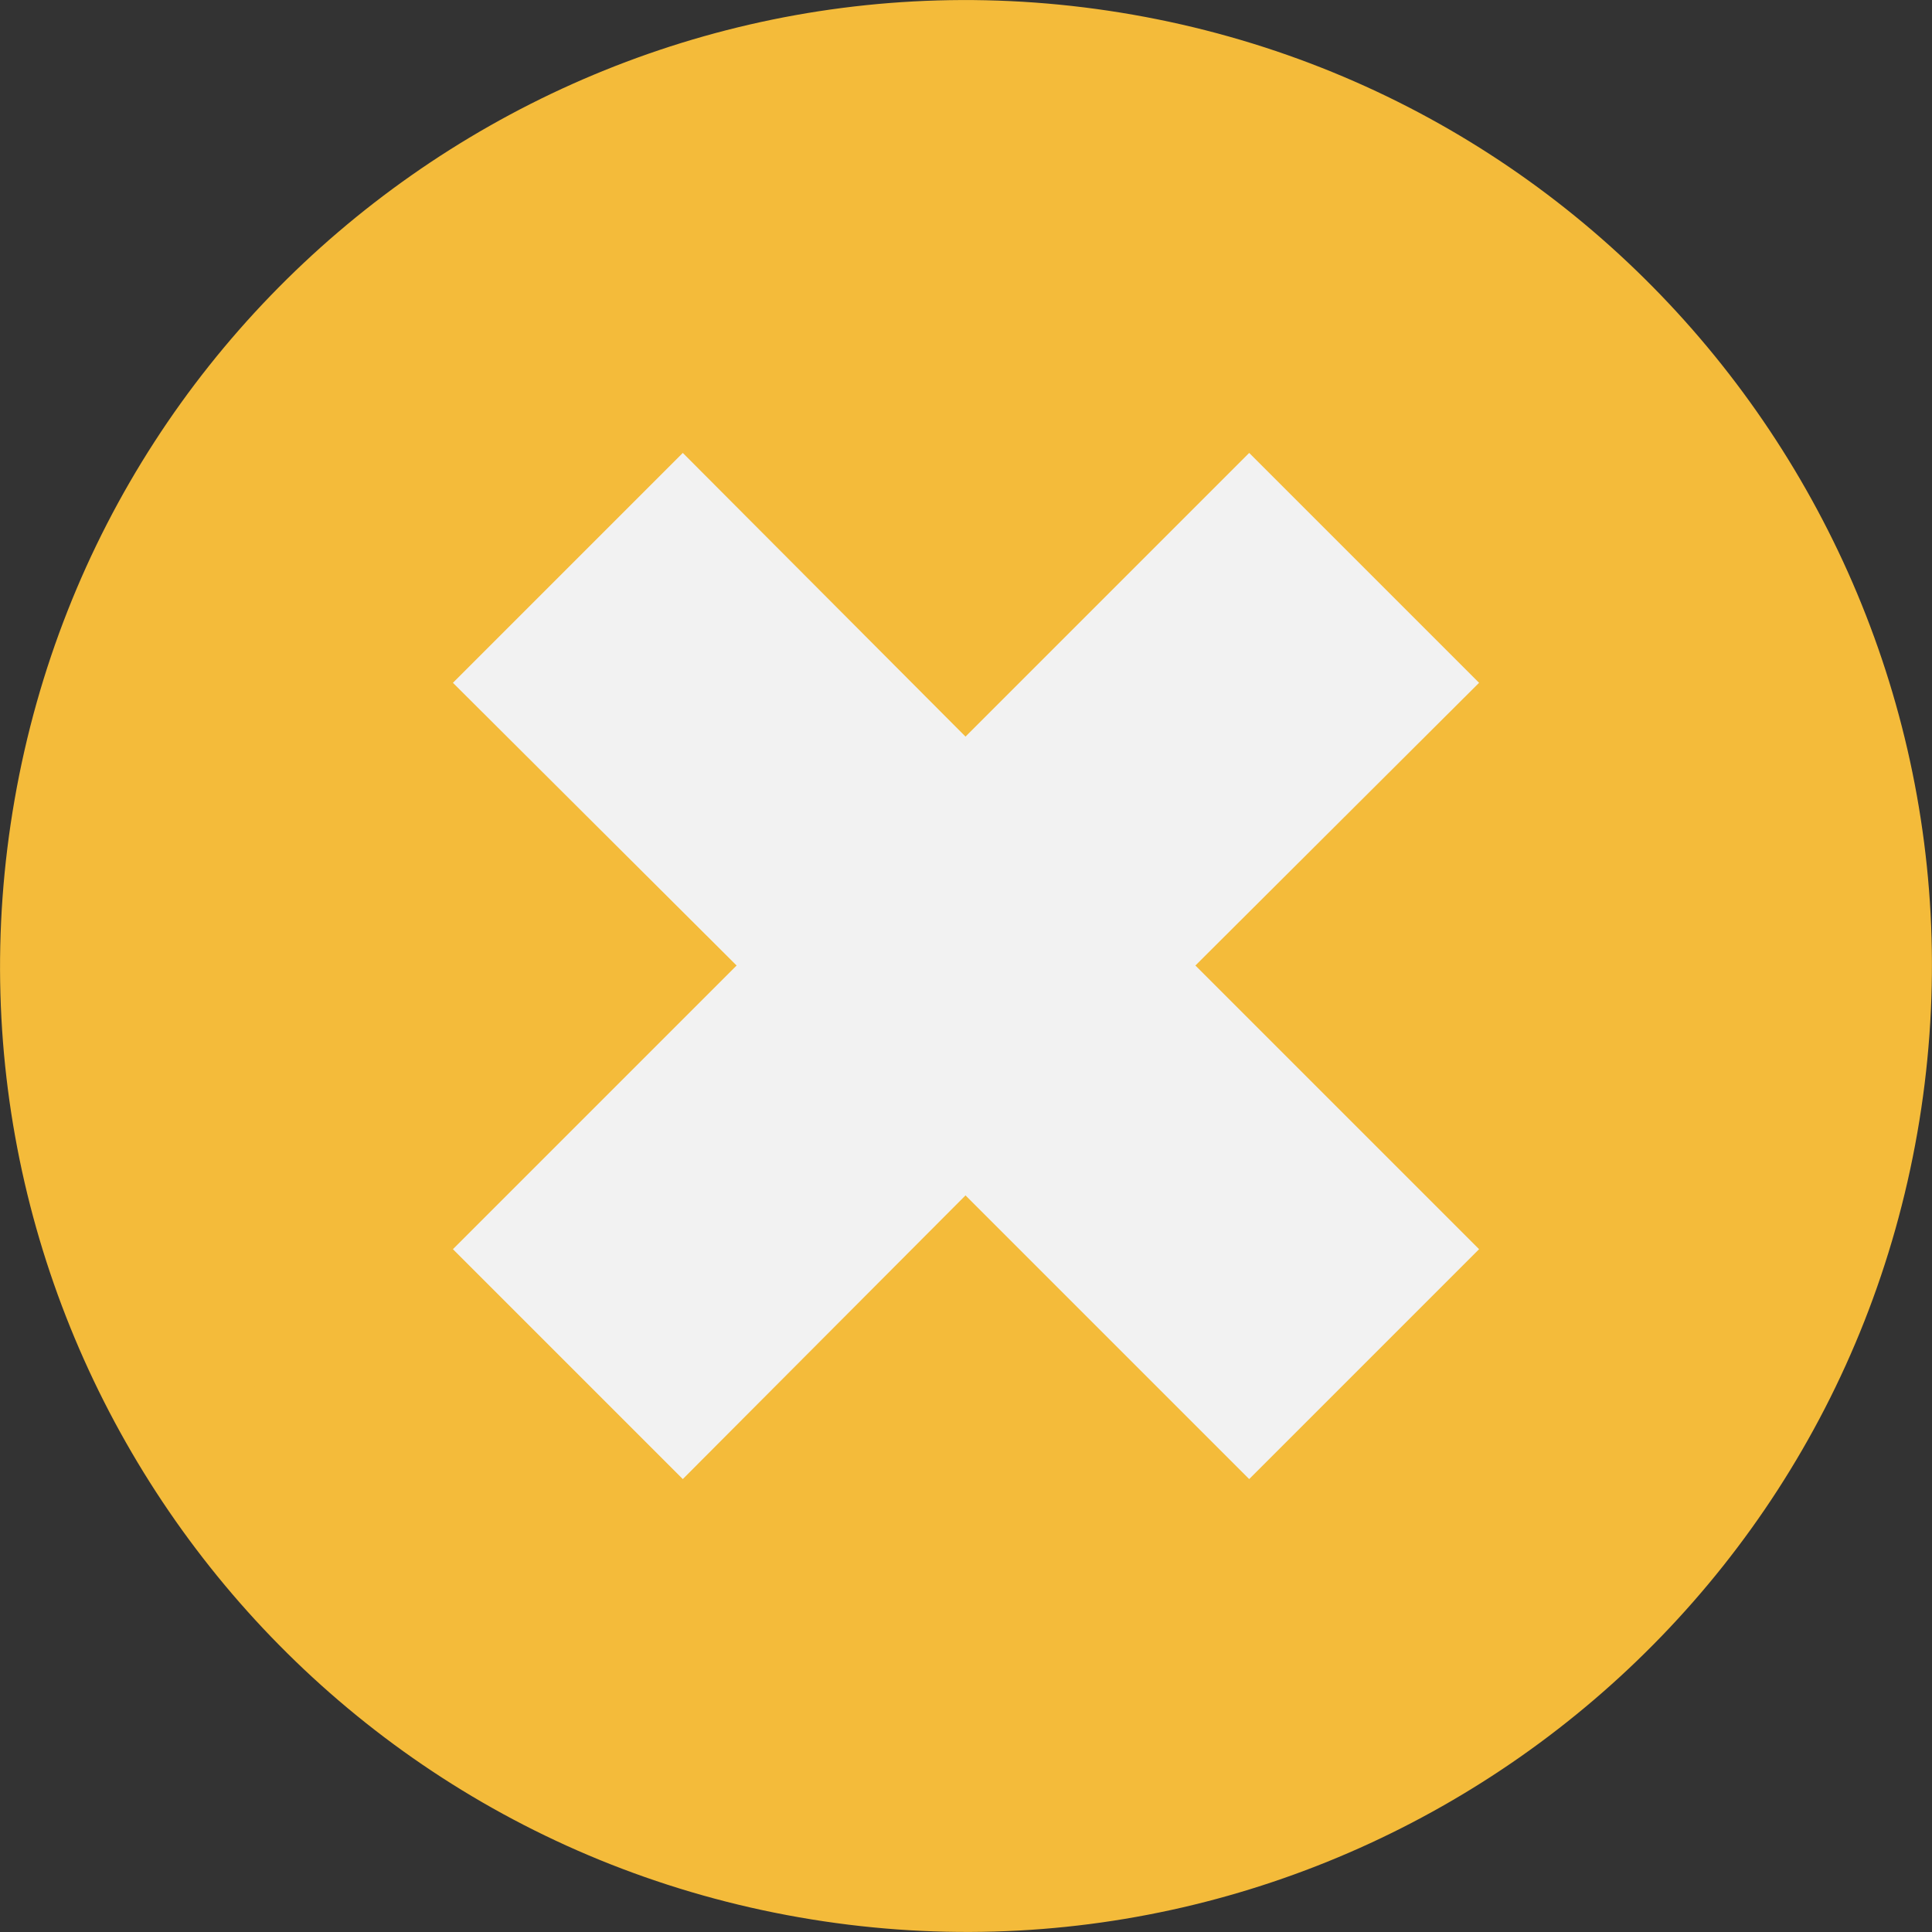 <?xml version="1.0" encoding="UTF-8"?>
<svg id="close_button" data-name="Calque 2" xmlns="http://www.w3.org/2000/svg" viewBox="0 0 19.75 19.75">
	<rect x="0" y="0" width="19.75" height="19.75" fill="#333333" stroke="none"/>
	<g id="filtre_popup" data-name="filtre popup">
		<g>
			<path fill="#f4bb3a" d="m11.58.15c5.37.94,8.96,6.06,8.02,11.43-.94,5.37-6.06,8.96-11.43,8.02C2.8,18.66-.79,13.54.15,8.17,1.09,2.8,6.21-.79,11.58.15Z" />
			<path fill="#f4bb3a" d="m11.34,1.55c4.6.81,7.67,5.19,6.87,9.79-.81,4.6-5.19,7.67-9.79,6.86-4.6-.81-7.67-5.19-6.87-9.79C2.36,3.81,6.74.74,11.34,1.55Z" />
			<polygon fill="#f2f2f2" points="15.12 6.98 12.77 4.63 9.87 7.53 6.98 4.63 4.63 6.98 7.53 9.87 4.63 12.77 6.98 15.12 9.87 12.22 12.77 15.12 15.12 12.77 12.22 9.87 15.12 6.98" />
		</g>
	</g>
</svg>
